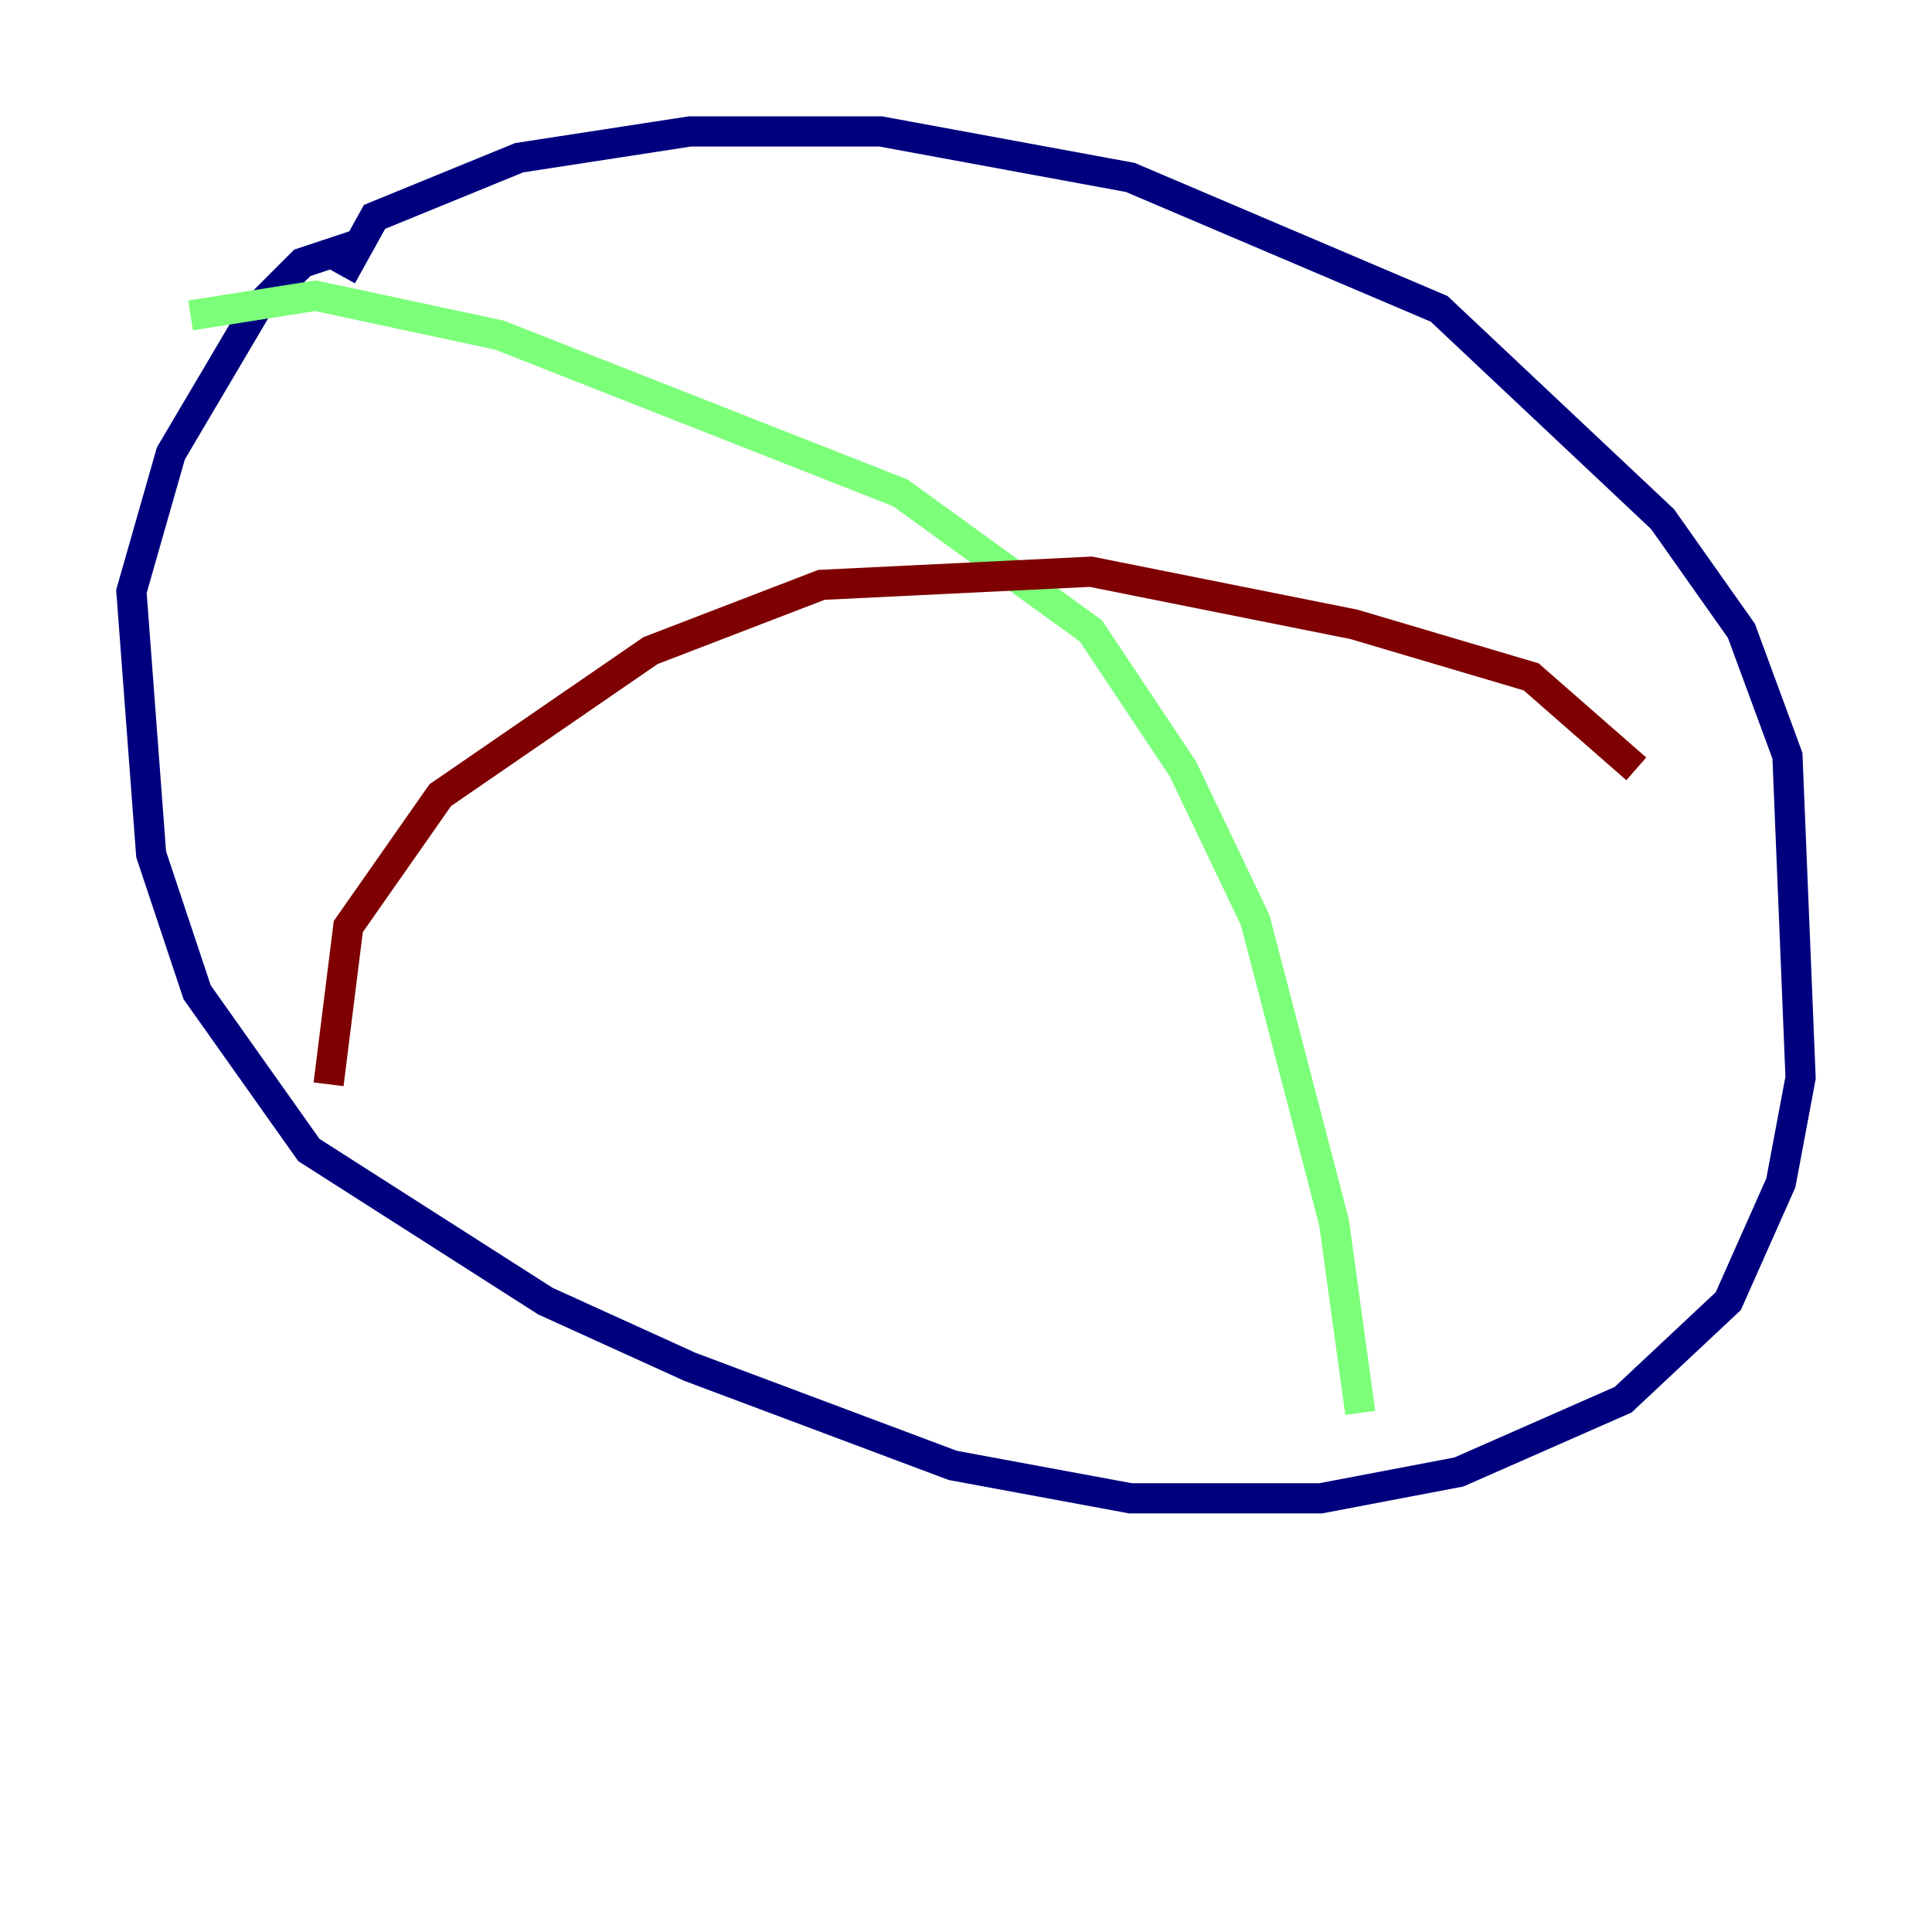 <?xml version="1.0" encoding="utf-8" ?>
<svg baseProfile="tiny" height="128" version="1.2" viewBox="0,0,128,128" width="128" xmlns="http://www.w3.org/2000/svg" xmlns:ev="http://www.w3.org/2001/xml-events" xmlns:xlink="http://www.w3.org/1999/xlink"><defs /><polyline fill="none" points="22.64,18.286 24.816,14.367 34.395,10.449 45.714,8.707 58.34,8.707 74.884,11.755 95.347,20.463 110.15,34.395 115.374,41.796 118.422,50.068 119.293,71.401 117.986,78.367 114.503,86.204 107.537,92.735 96.653,97.524 87.51,99.265 74.884,99.265 63.129,97.088 45.714,90.558 36.136,86.204 20.463,76.191 13.061,65.742 10.014,56.599 8.707,39.184 11.32,30.041 16.98,20.463 20.027,17.415 23.946,16.109" stroke="#00007f" stroke-width="2" /><polyline fill="none" points="12.626,20.898 20.898,19.592 33.088,22.204 59.646,32.653 72.272,41.796 78.367,50.939 83.156,60.952 88.381,80.98 90.122,93.605" stroke="#7cff79" stroke-width="2" /><polyline fill="none" points="21.769,71.837 23.075,61.388 29.17,52.68 43.102,43.102 54.422,38.748 72.272,37.878 89.687,41.361 101.442,44.843 108.408,50.939" stroke="#7f0000" stroke-width="2" /></svg>